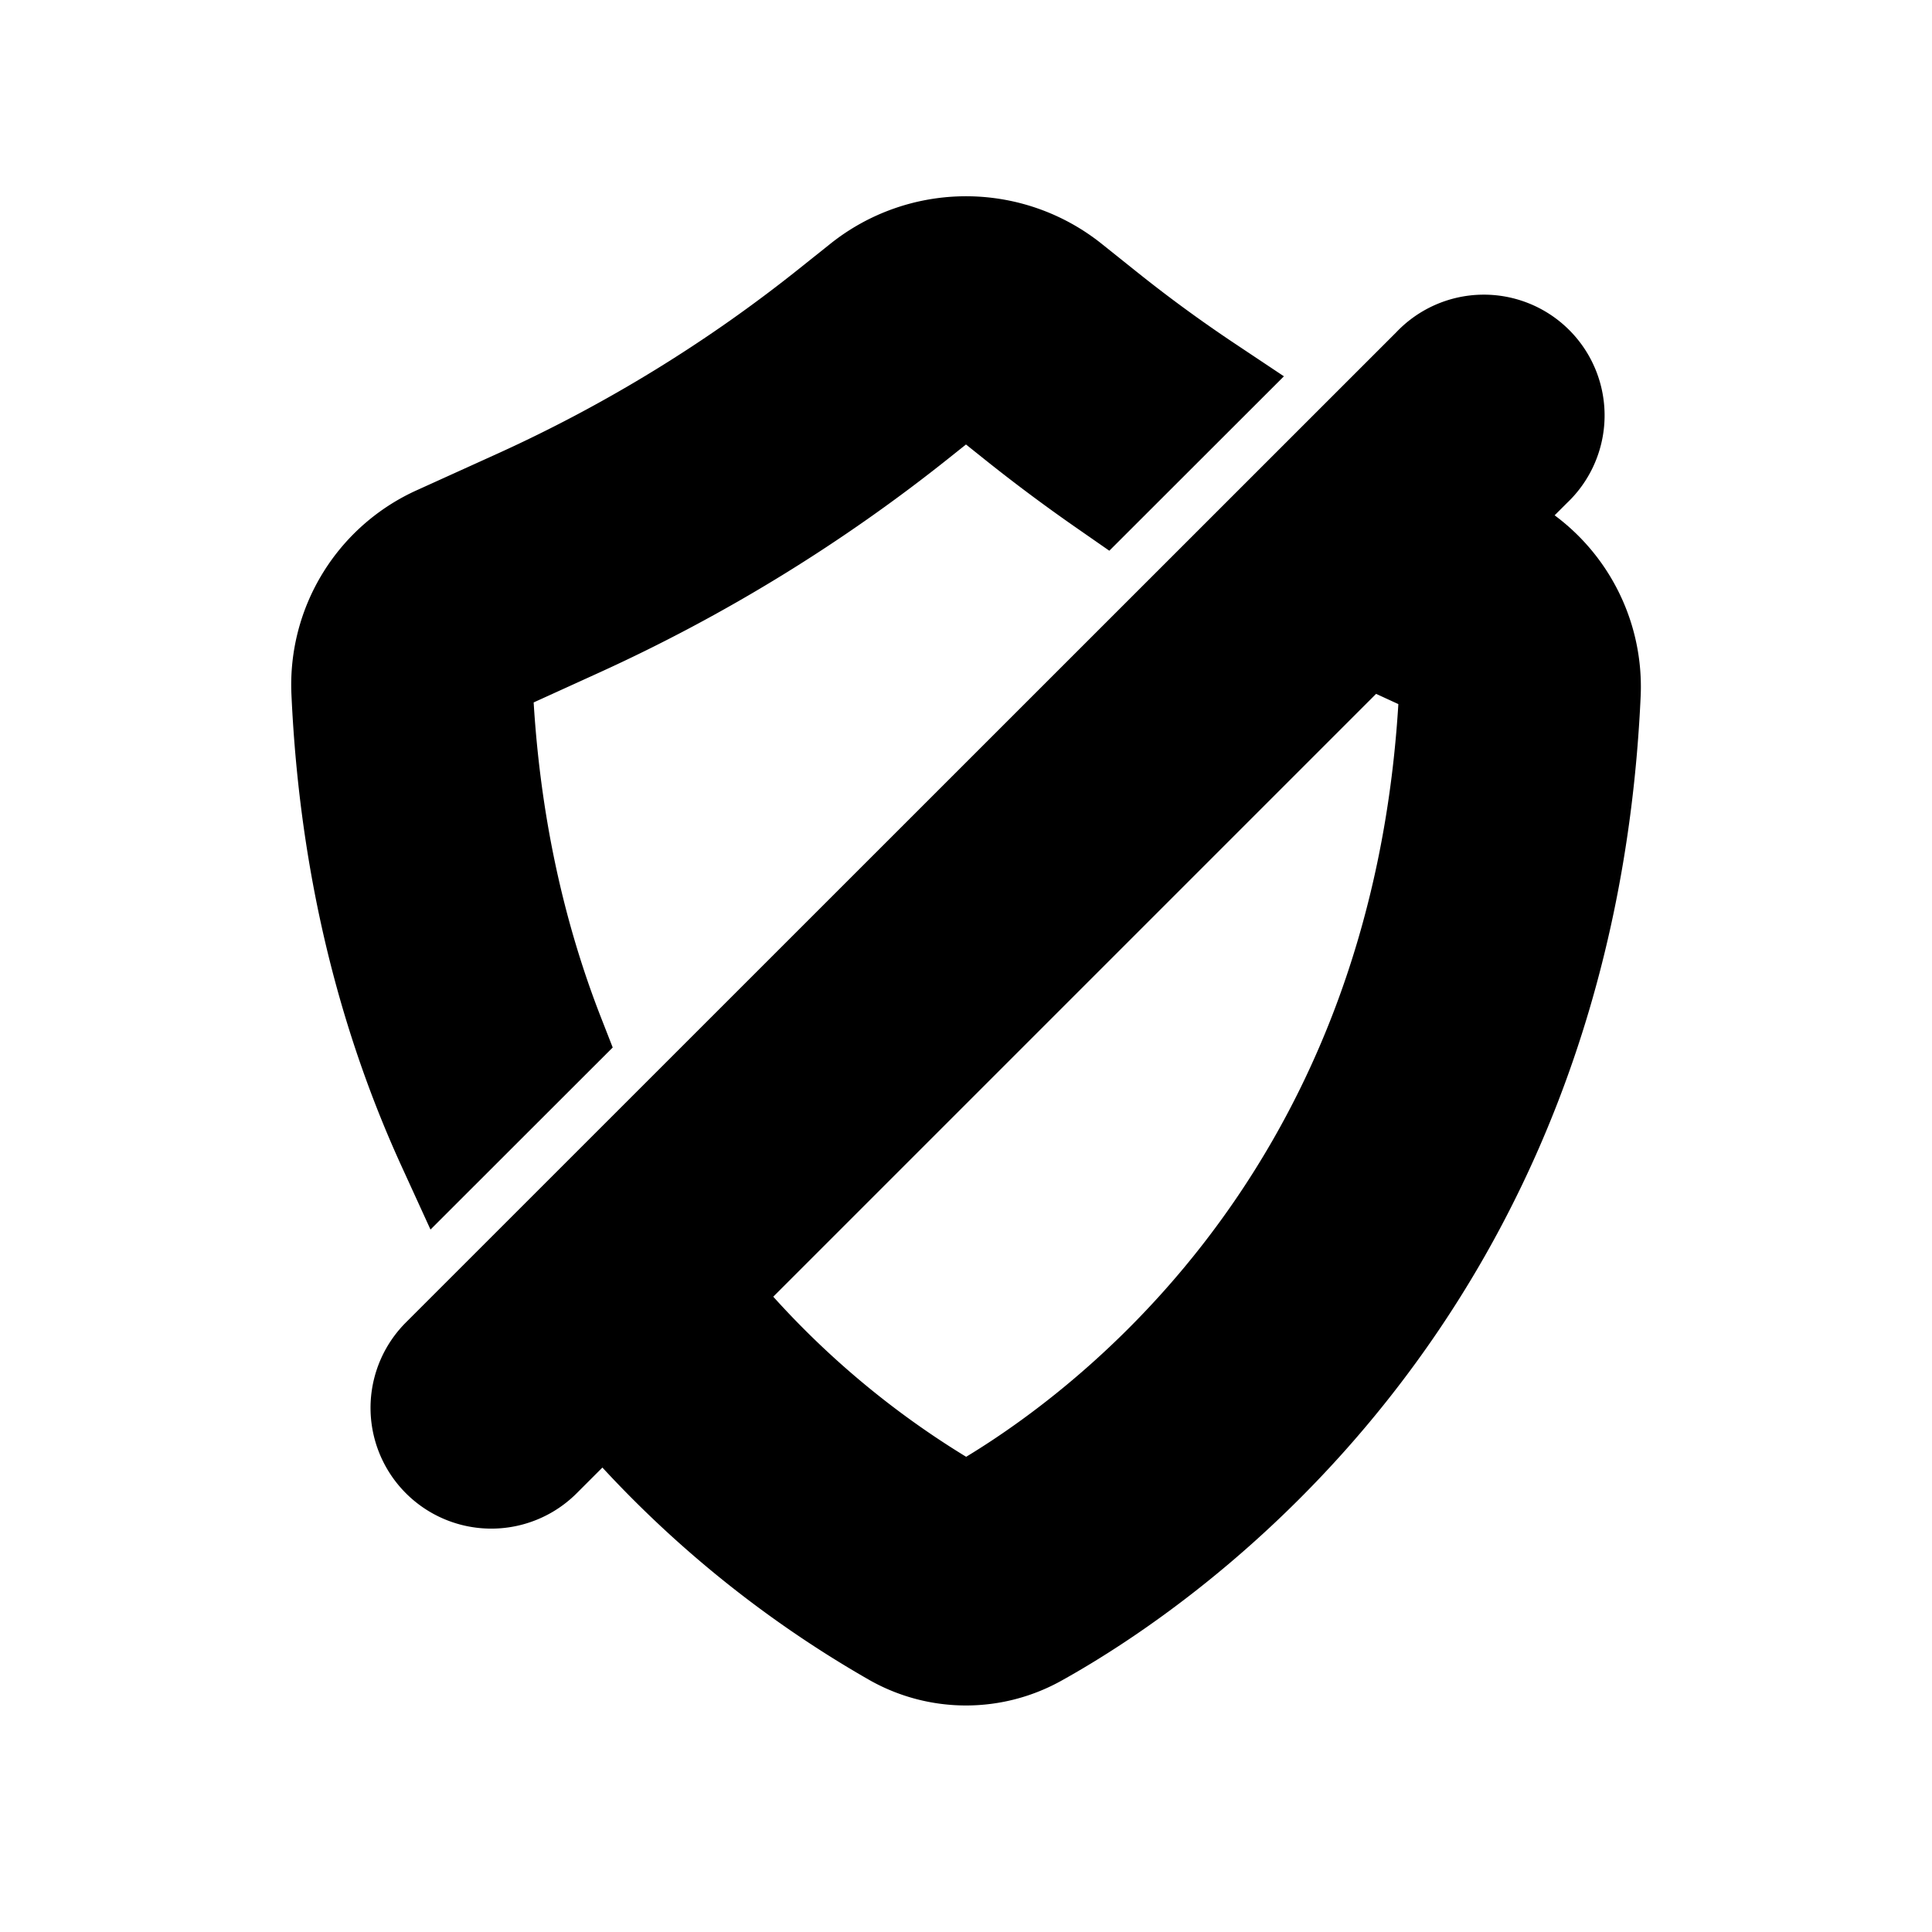 <svg xmlns="http://www.w3.org/2000/svg" viewBox="0 0 20 20" fill="currentColor" stroke="currentColor"><path d="M12.506 3.973a15 15 0 0 1-1.059-.775l-.354-.283a1.75 1.75 0 0 0-2.186 0l-.317.253a15.3 15.3 0 0 1-3.217 1.976l-.847.384a1.71 1.71 0 0 0-1.01 1.628c.083 1.865.507 3.422 1.096 4.71l1.146-1.145c-.401-1.025-.681-2.228-.744-3.632-.003-.068.037-.152.133-.195l.846-.385a16.8 16.8 0 0 0 3.534-2.17l.317-.253a.25.25 0 0 1 .312 0l.354.283q.447.357.916.683z"/><path fill-rule="evenodd" d="M4.553 14.046a.75.75 0 0 0 1.066 1.056l.64-.64a11.1 11.1 0 0 0 2.99 2.496 1.53 1.53 0 0 0 1.502 0c1.352-.753 5.454-3.55 5.734-9.783a1.71 1.71 0 0 0-1.002-1.623l-.215-.1.604-.603a.75.75 0 1 0-1.06-1.06L4.558 14.041zm5.426 1.602a9.5 9.5 0 0 1-2.655-2.251l6.814-6.814.717.33a.21.21 0 0 1 .131.195c-.246 5.489-3.827 7.906-4.965 8.54a.04.04 0 0 1-.02.006q-.007.002-.022-.006"/></svg>